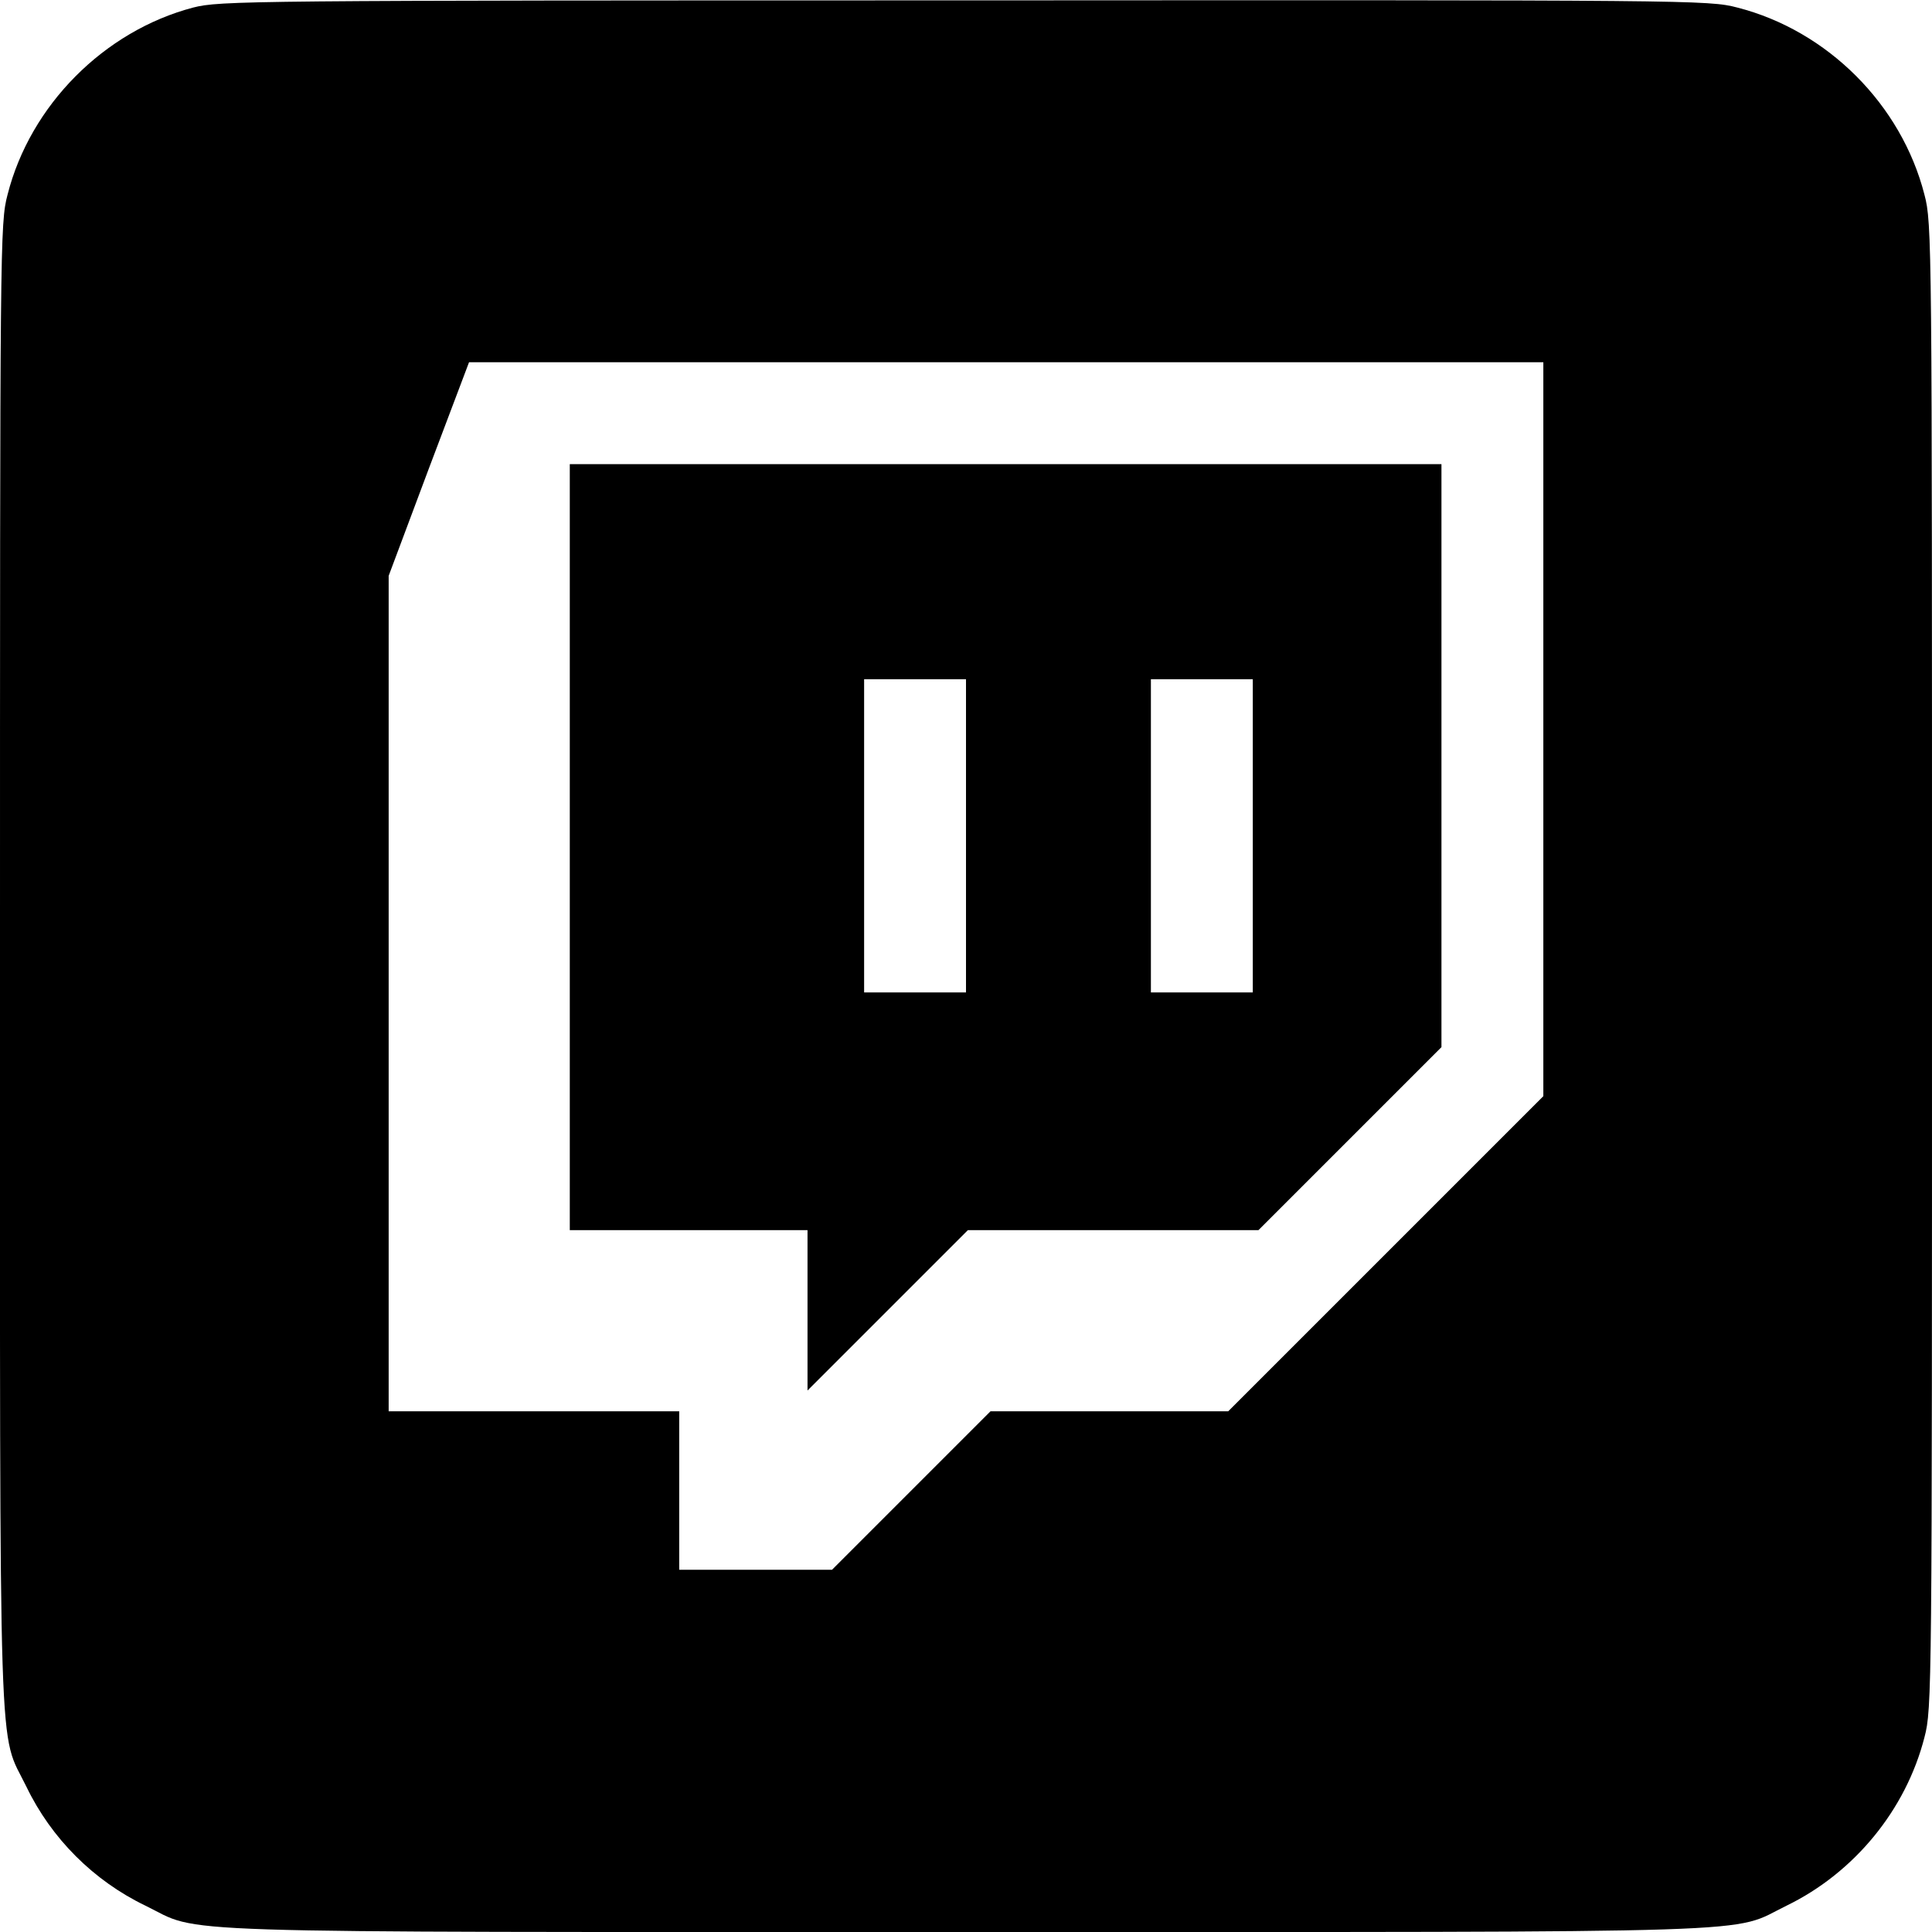 <?xml version="1.0" standalone="no"?>
<!DOCTYPE svg PUBLIC "-//W3C//DTD SVG 20010904//EN"
 "http://www.w3.org/TR/2001/REC-SVG-20010904/DTD/svg10.dtd">
<svg version="1.0" xmlns="http://www.w3.org/2000/svg"
 width="512pt" height="512pt" viewBox="0 0 512 512"
 preserveAspectRatio="xMidYMid meet">
<g transform="translate(0,512) scale(0.1,-0.1)"
fill="#000000" stroke="none">
<path d="M512 5100 c-236 -62 -432 -259 -492 -496 -20 -76 -20 -119 -20 -2043
0 -2187 -5 -2022 70 -2176 66 -137 178 -249 315 -315 154 -75 -11 -70 2175
-70 2186 0 2021 -5 2175 70 179 87 316 254 365 446 20 76 20 119 20 2044 0
1925 0 1968 -20 2044 -61 239 -257 435 -496 496 -76 20 -118 20 -2048 19
-1906 0 -1973 -1 -2044 -19z m3578 -1912 l0 -973 -417 -417 -418 -418 -315 0
-315 0 -210 -210 -210 -210 -202 0 -203 0 0 210 0 210 -385 0 -385 0 0 1107 0
1107 106 283 107 283 1423 0 1424 0 0 -972z"/>
<path d="M1510 2875 l0 -1015 315 0 315 0 0 -212 0 -213 213 213 212 212 385
0 385 0 243 243 242 242 0 773 0 772 -1155 0 -1155 0 0 -1015z m1050 30 l0
-415 -135 0 -135 0 0 415 0 415 135 0 135 0 0 -415z m760 0 l0 -415 -135 0
-135 0 0 415 0 415 135 0 135 0 0 -415z"/>
</g>
</svg>
